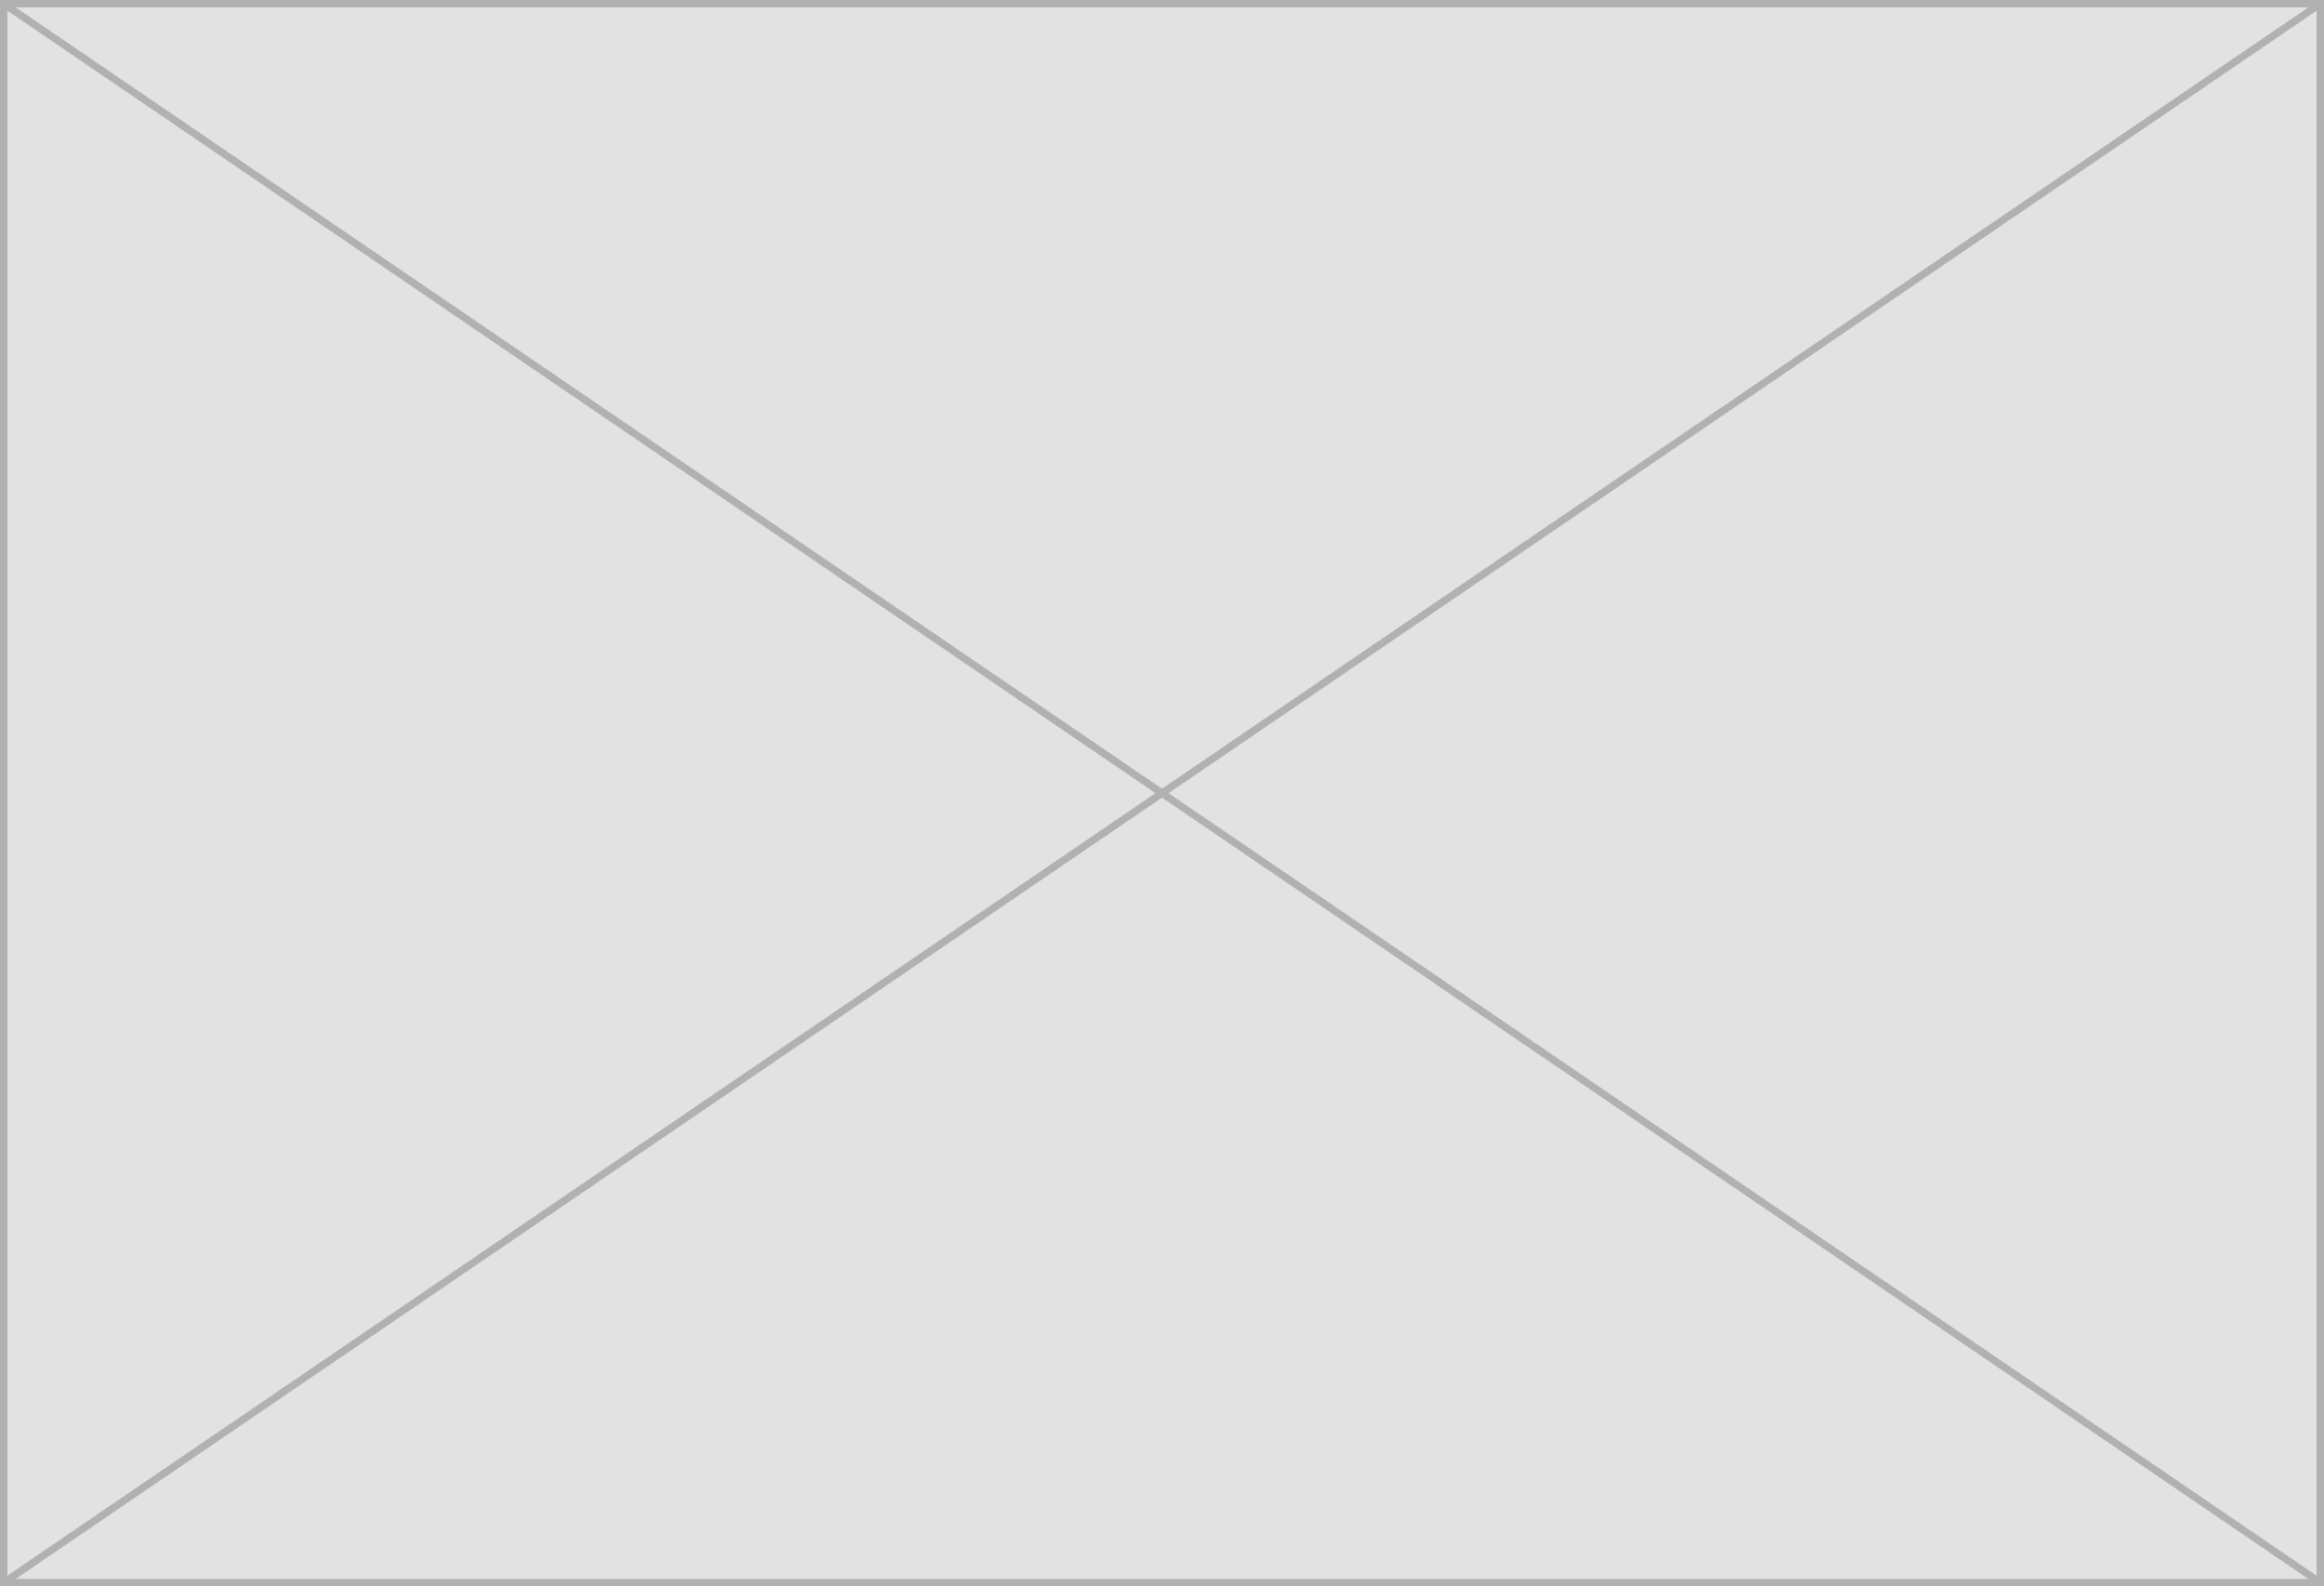 <?xml version="1.0" encoding="UTF-8"?>
<svg width="315px" height="215px" viewBox="0 0 315 215" version="1.1" xmlns="http://www.w3.org/2000/svg" xmlns:xlink="http://www.w3.org/1999/xlink">
    <!-- Generator: Sketch 43.1 (39012) - http://www.bohemiancoding.com/sketch -->
    <title>Group</title>
    <desc>Created with Sketch.</desc>
    <defs>
        <rect id="path-1" x="0" y="0" width="315" height="215"></rect>
    </defs>
    <g id="3-Промежуток-финал" stroke="none" stroke-width="1" fill="none" fill-rule="evenodd" opacity="0.75">
        <g id="5-Номинанты---внутри" transform="translate(-113, -389)">
            <g id="Group" transform="translate(113, 389)">
                <g id="Rectangle-39">
                    <use fill="#D8D8D8" fill-rule="evenodd" xlink:href="#path-1"></use>
                    <rect stroke="#979797" stroke-width="1" x="0.5" y="0.5" width="314" height="214"></rect>
                </g>
                <path d="M314.417,214.442 L0.583,0.558" id="Line" stroke="#979797" stroke-linecap="square"></path>
                <path d="M314.417,0.558 L0.583,214.442" id="Line" stroke="#979797" stroke-linecap="square"></path>
            </g>
        </g>
    </g>
</svg>